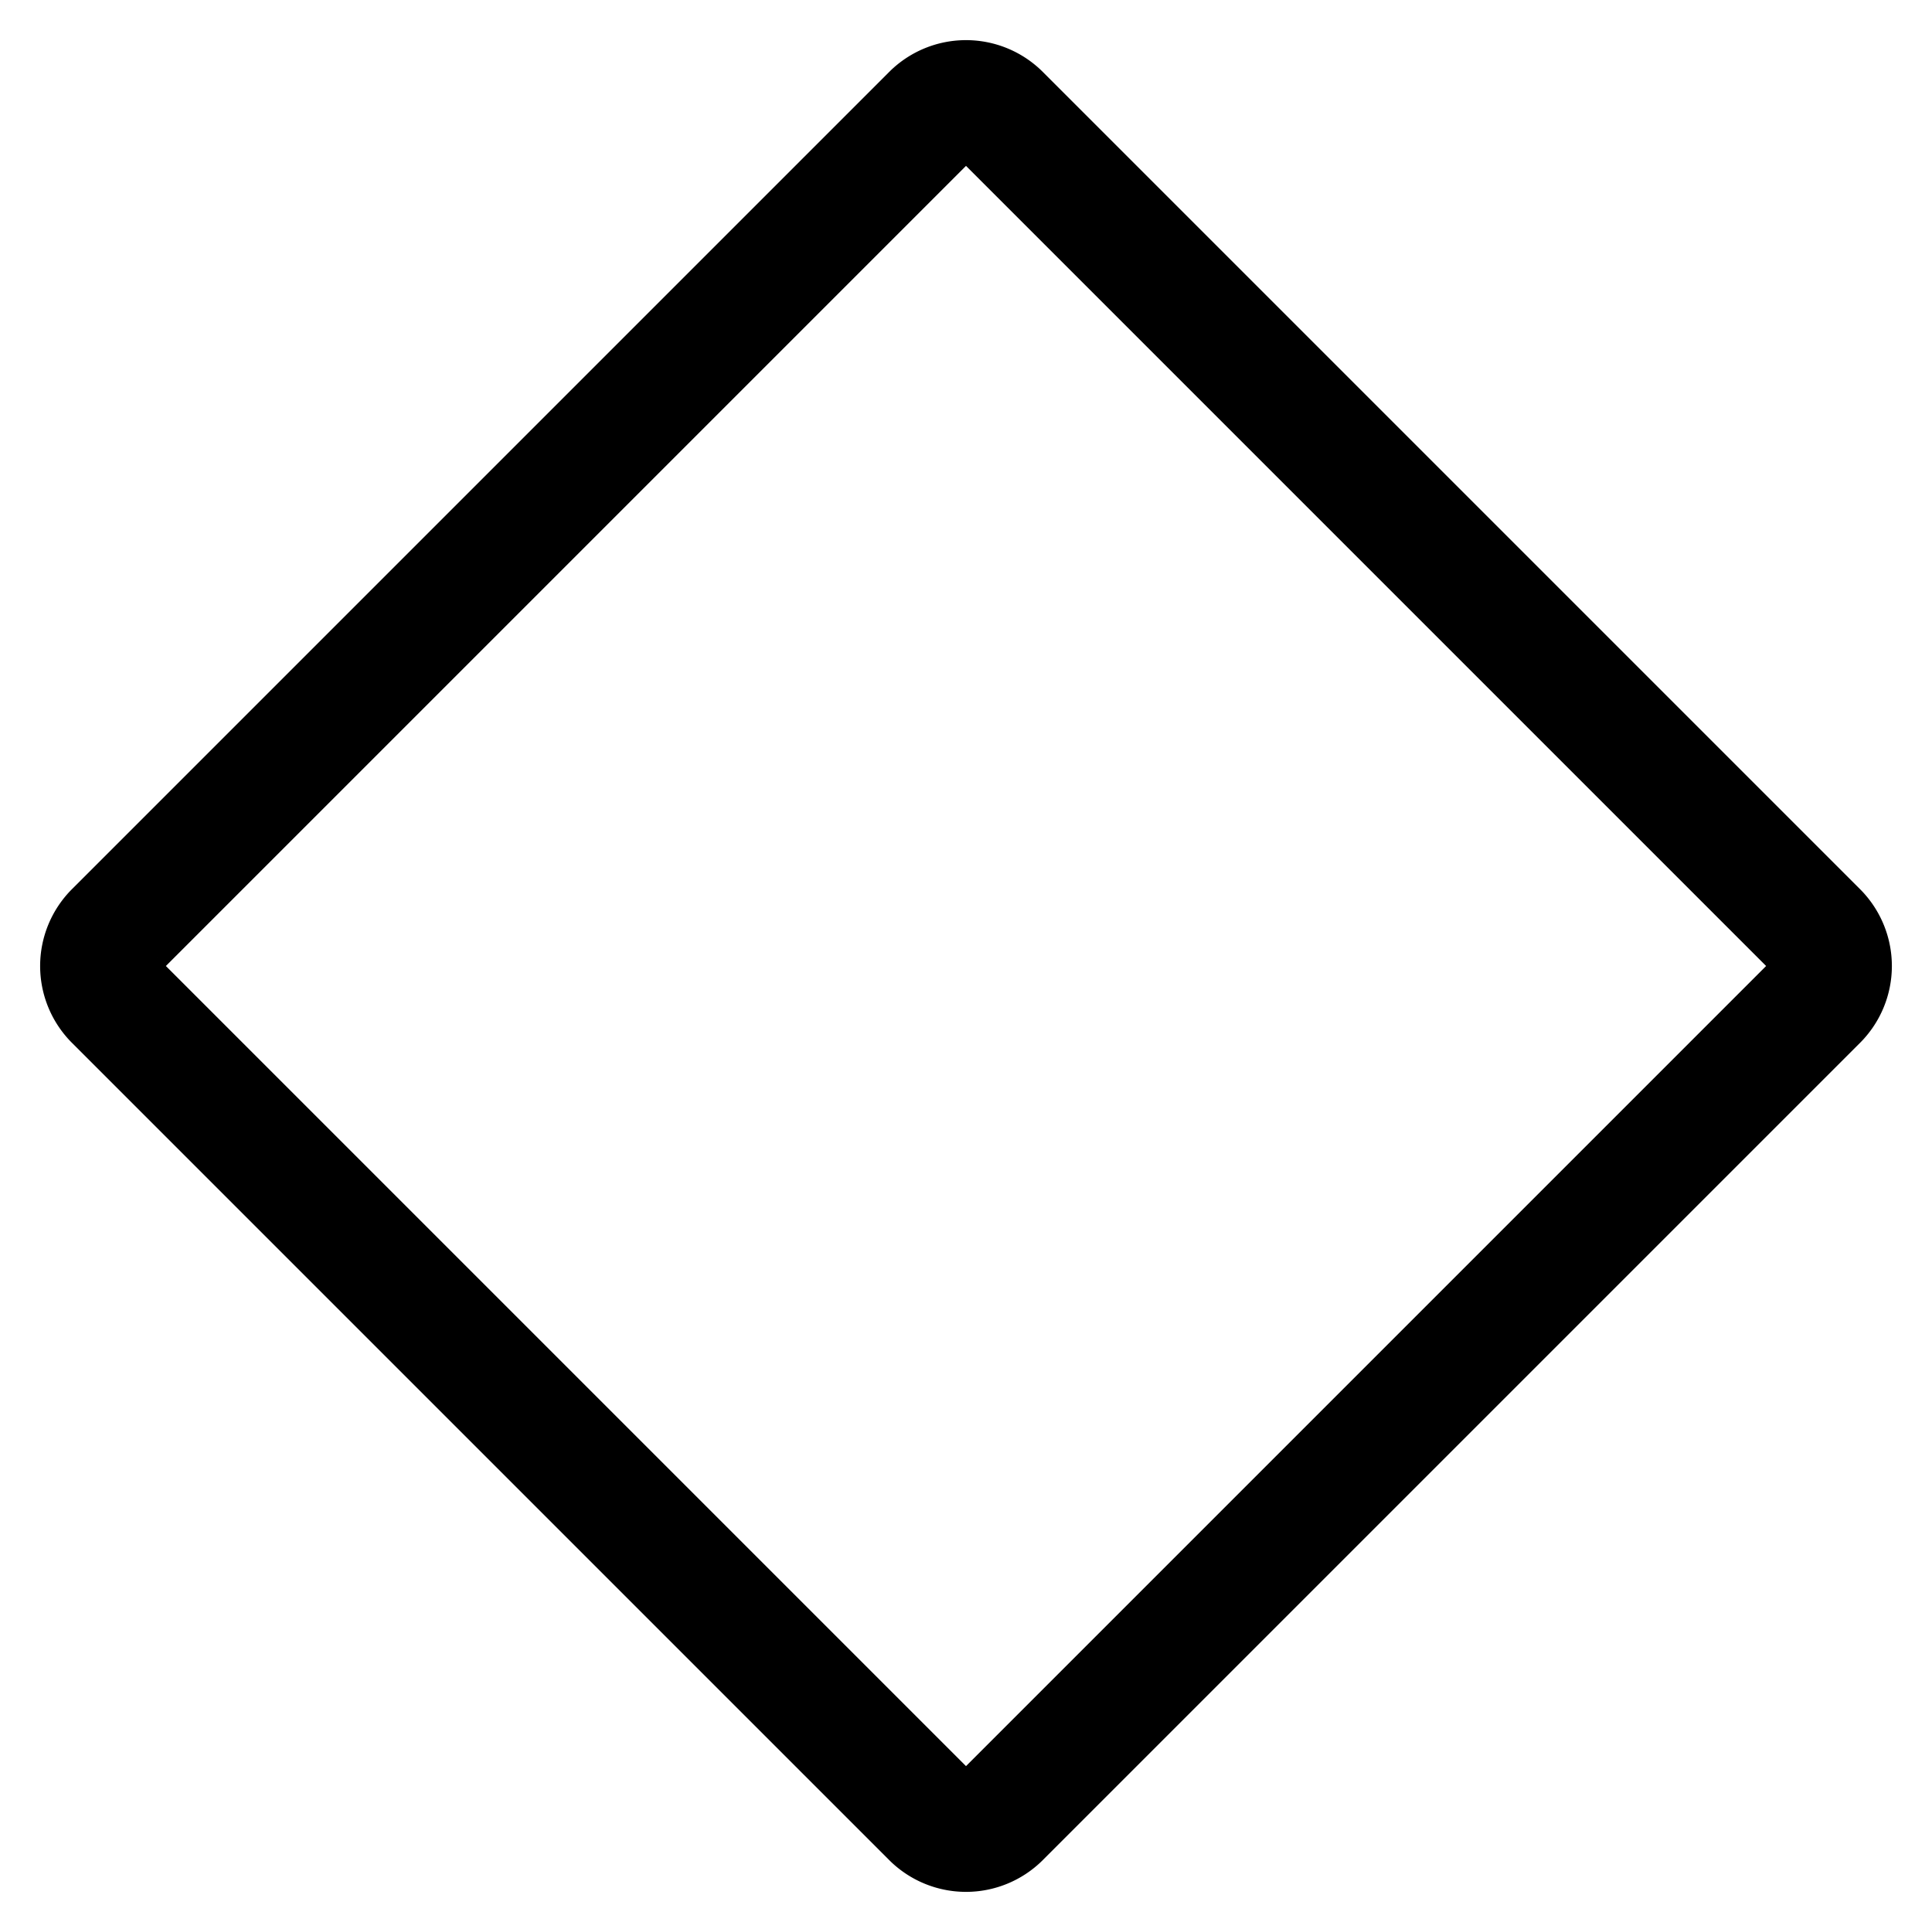 <svg xmlns="http://www.w3.org/2000/svg" width="1em" height="1em" viewBox="0 0 24 24"><path fill="none" stroke="currentColor" stroke-linecap="round" stroke-linejoin="round" stroke-width="1.5" d="M11.576 1.424a.6.6 0 0 1 .848 0l10.152 10.152a.6.6 0 0 1 0 .848L12.424 22.576a.6.6 0 0 1-.848 0L1.424 12.424a.6.6 0 0 1 0-.848z"/></svg>